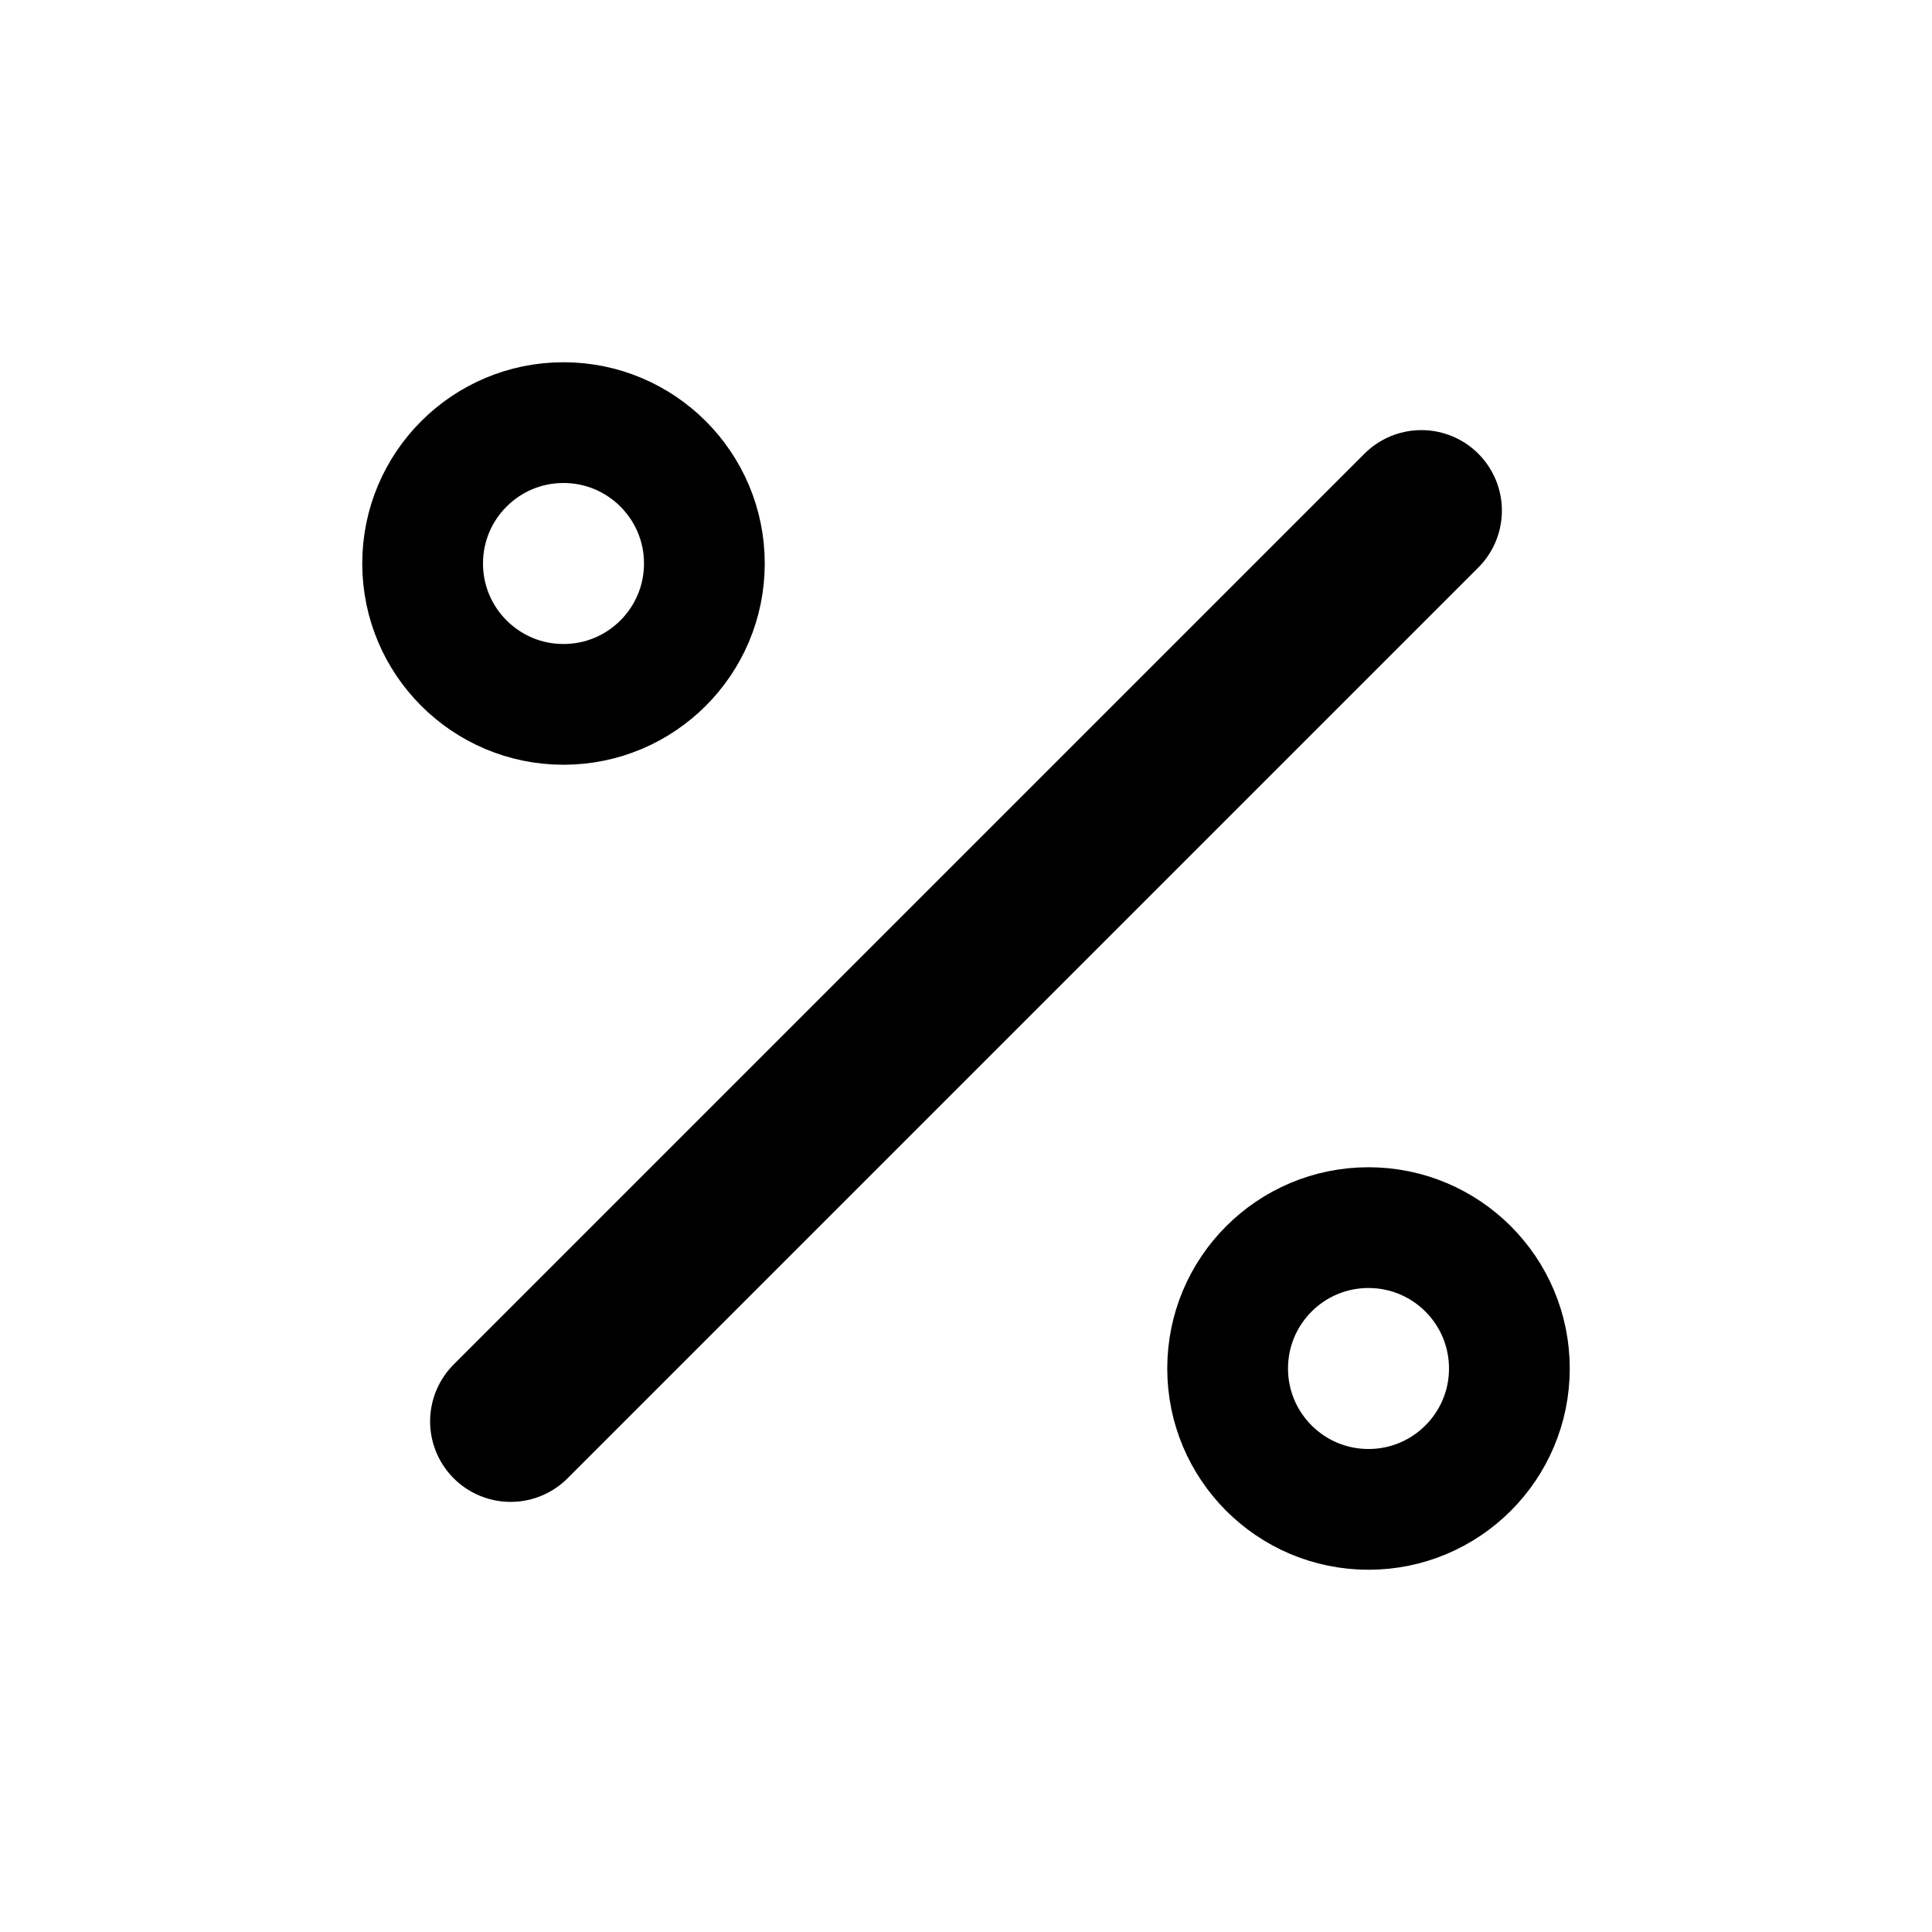 <svg viewBox="0 0 24 24" fill="none" xmlns="http://www.w3.org/2000/svg">
    <path d="M6.343 17.657 17.657 6.343" stroke="currentColor" stroke-width="2" stroke-linecap="round"/>
    <circle cx="7" cy="7" r="1.75" stroke="currentColor" stroke-width="1.5"/>
    <circle cx="17" cy="17" r="1.75" stroke="currentColor" stroke-width="1.5"/>
</svg>
